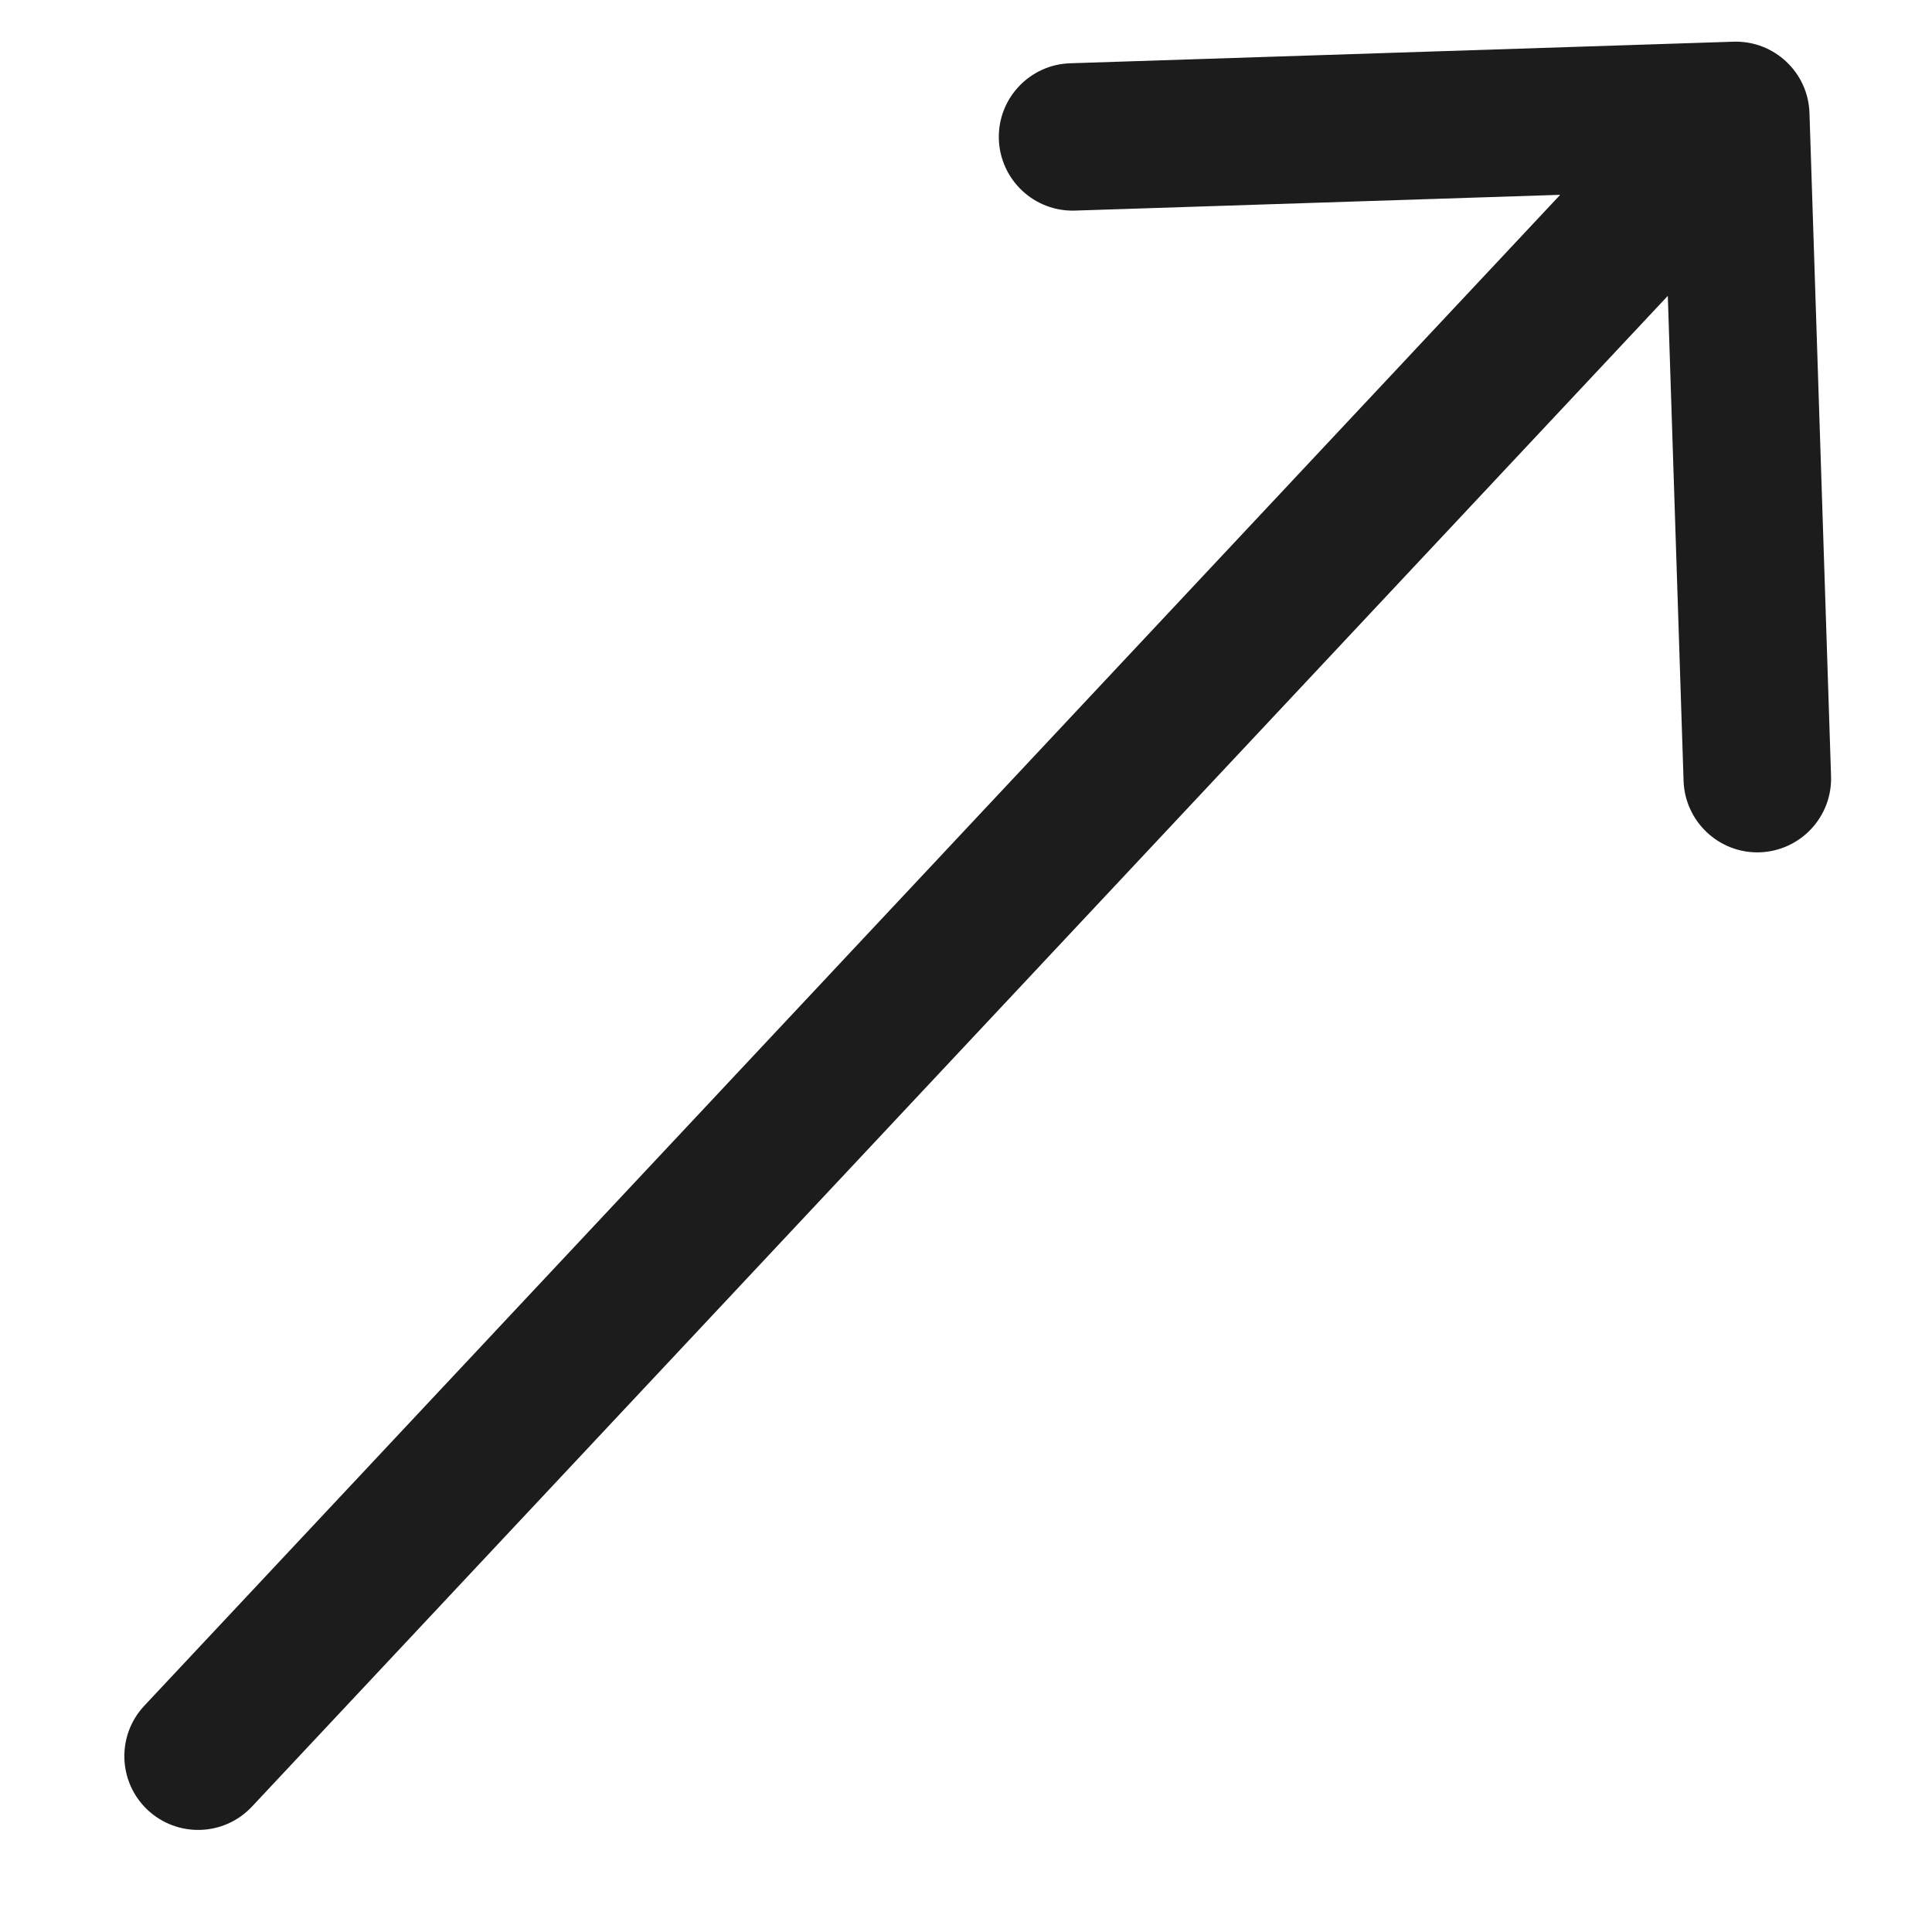 <svg width="12" height="12" viewBox="0 0 12 12" fill="none" xmlns="http://www.w3.org/2000/svg">
<path d="M0.896 10.595C0.723 10.78 0.733 11.069 0.917 11.242C1.102 11.415 1.392 11.406 1.565 11.221L0.896 10.595ZM11.239 0.702C11.231 0.449 11.019 0.251 10.767 0.259L6.647 0.393C6.395 0.401 6.196 0.612 6.204 0.865C6.213 1.118 6.424 1.316 6.677 1.308L10.338 1.189L10.457 4.851C10.466 5.103 10.677 5.302 10.93 5.294C11.183 5.285 11.381 5.074 11.373 4.821L11.239 0.702ZM1.565 11.221L11.116 1.03L10.447 0.403L0.896 10.595L1.565 11.221Z" fill="#1C1C1C"/>
</svg>

